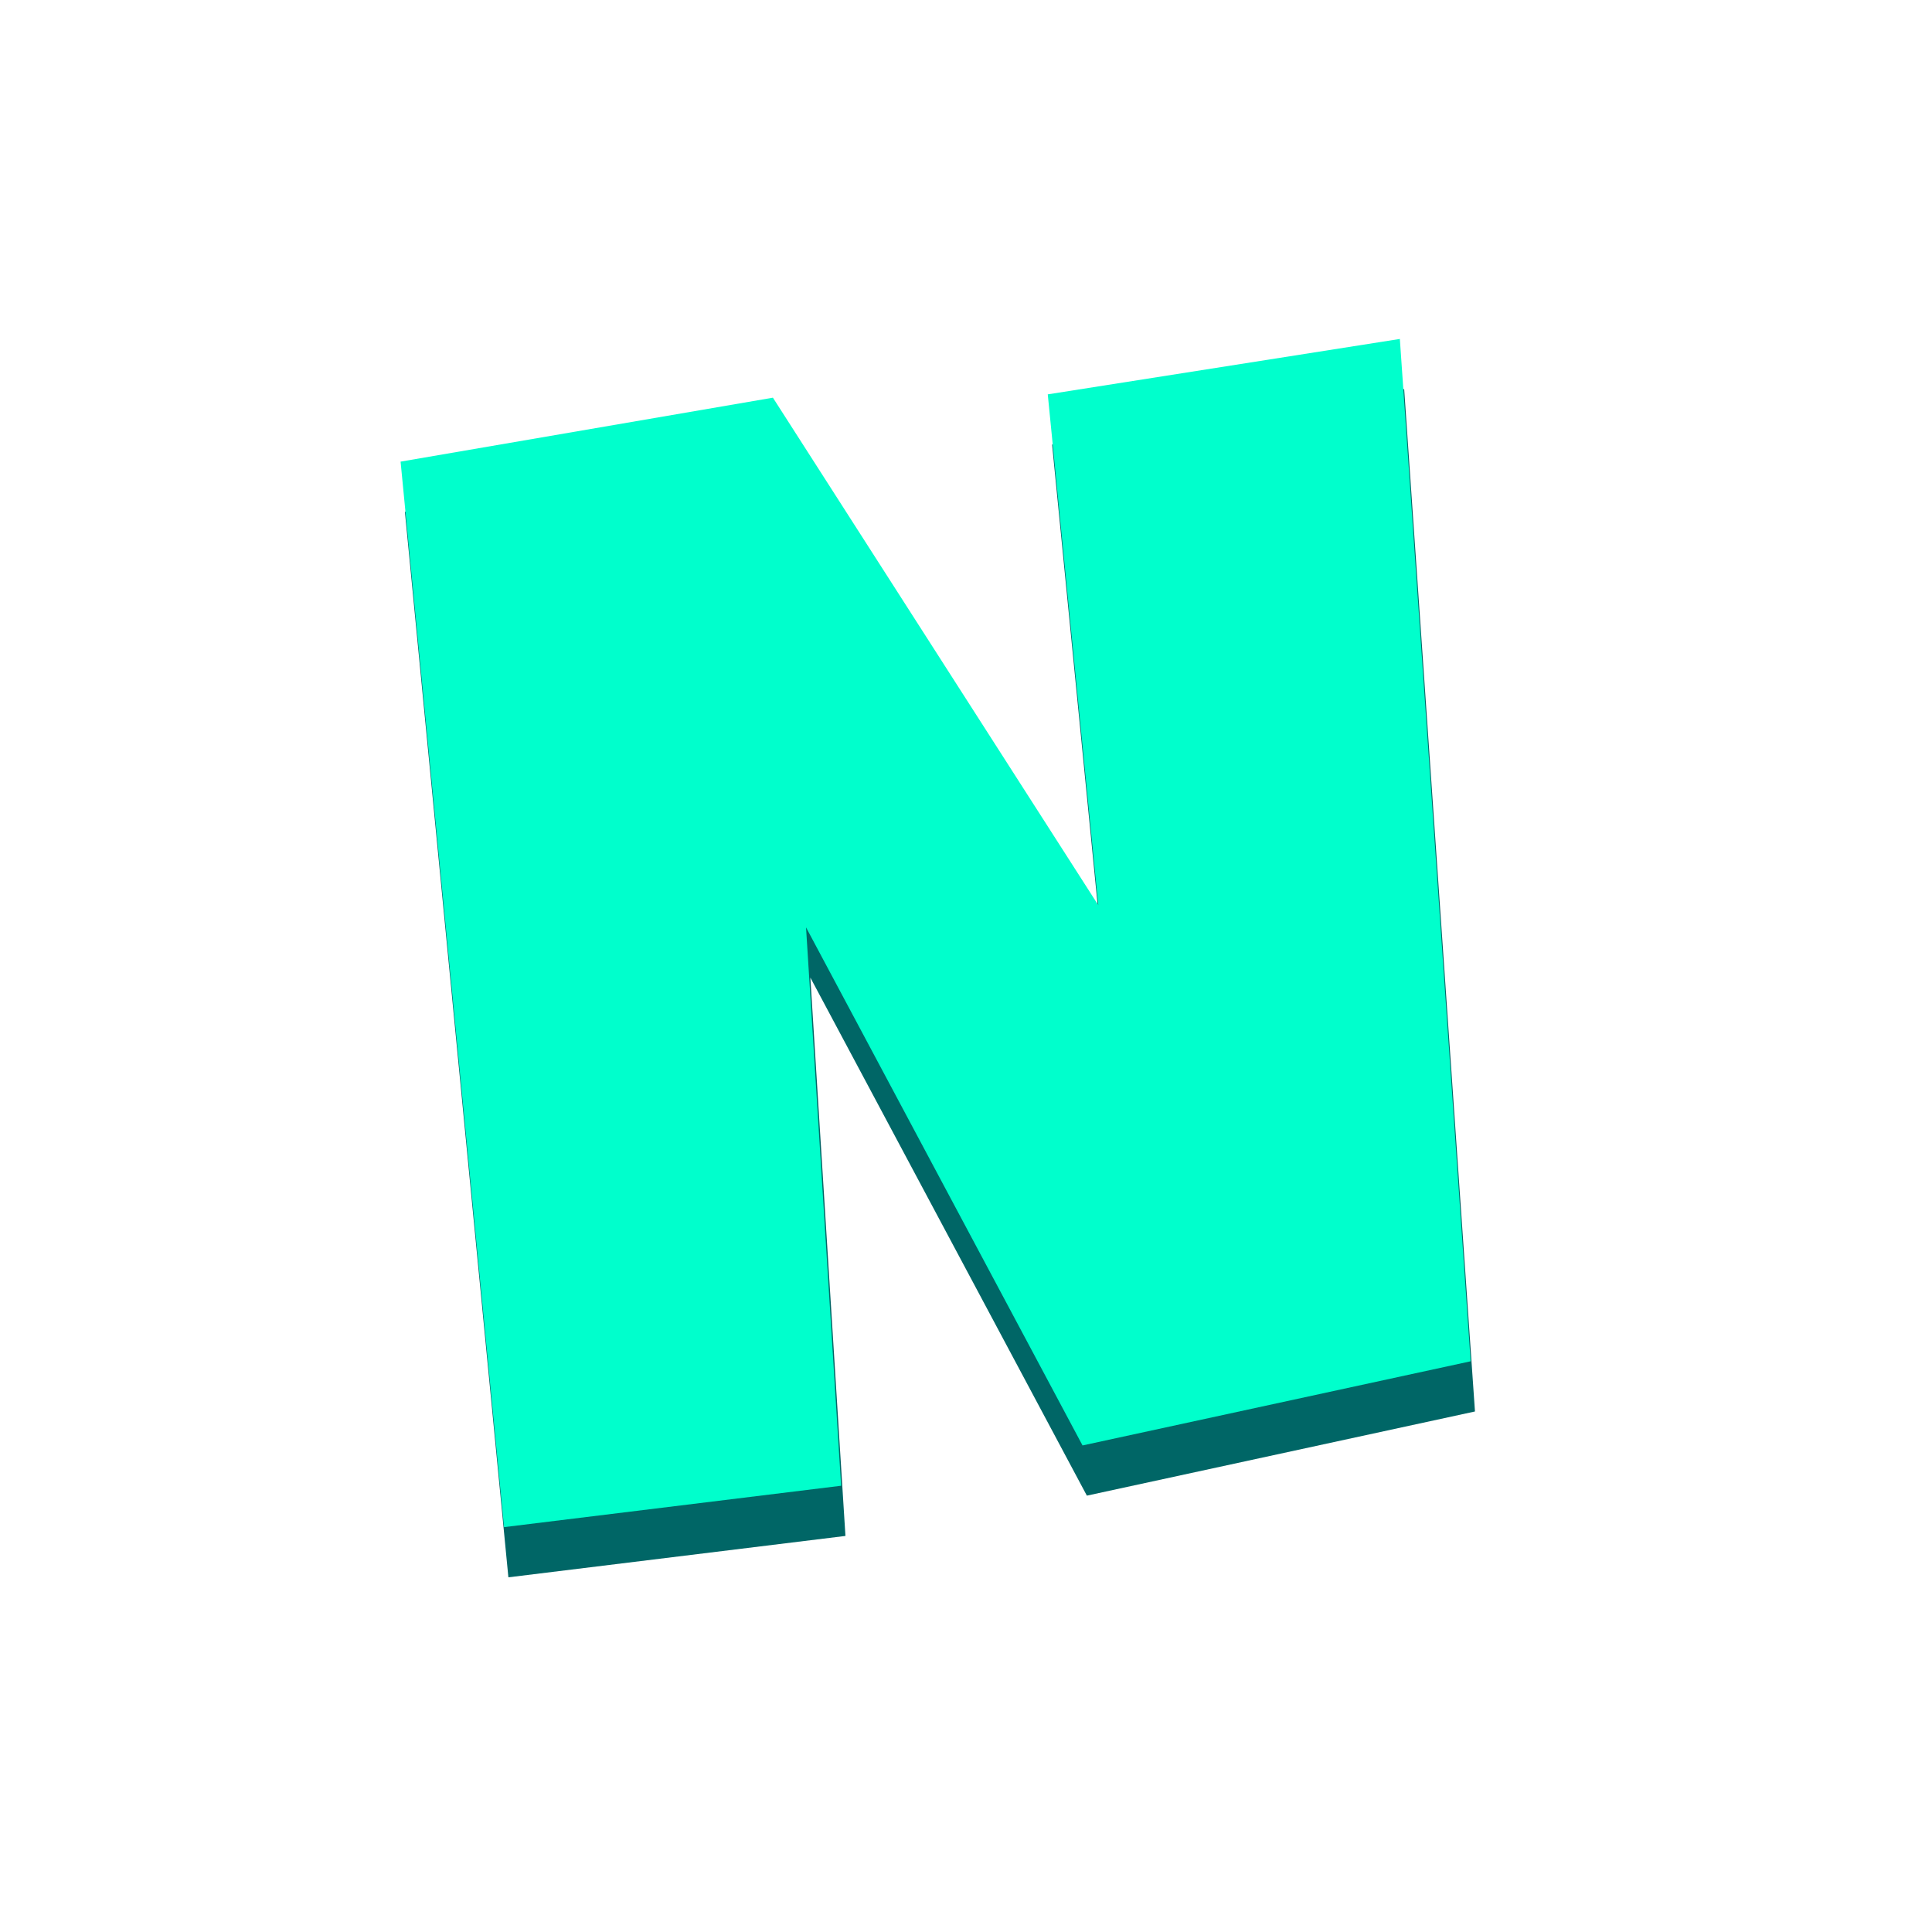 <svg width="50" height="50" viewBox="0 0 50 50" fill="none" xmlns="http://www.w3.org/2000/svg">
<g clip-path="url(#clip0_9659_1619)">
<path d="M36.34 10.071L38.172 36.529L28.128 38.707L20.972 25.3L21.88 39.75L13.157 40.821L10.479 13.246L20.115 11.591L28.536 24.725L27.228 11.505L36.34 10.071Z" fill="#006666"/>
<path d="M36.228 8.772L38.06 35.23L28.016 37.408L20.86 24L21.768 38.451L13.045 39.522L10.367 11.947L20.003 10.292L28.424 23.426L27.116 10.206L36.228 8.772Z" fill="#00FFCC"/>
</g>
<defs>
<clipPath id="clip0_9659_1619">
<rect width="50" height="50" fill="white"/>
</clipPath>
</defs>
</svg>
